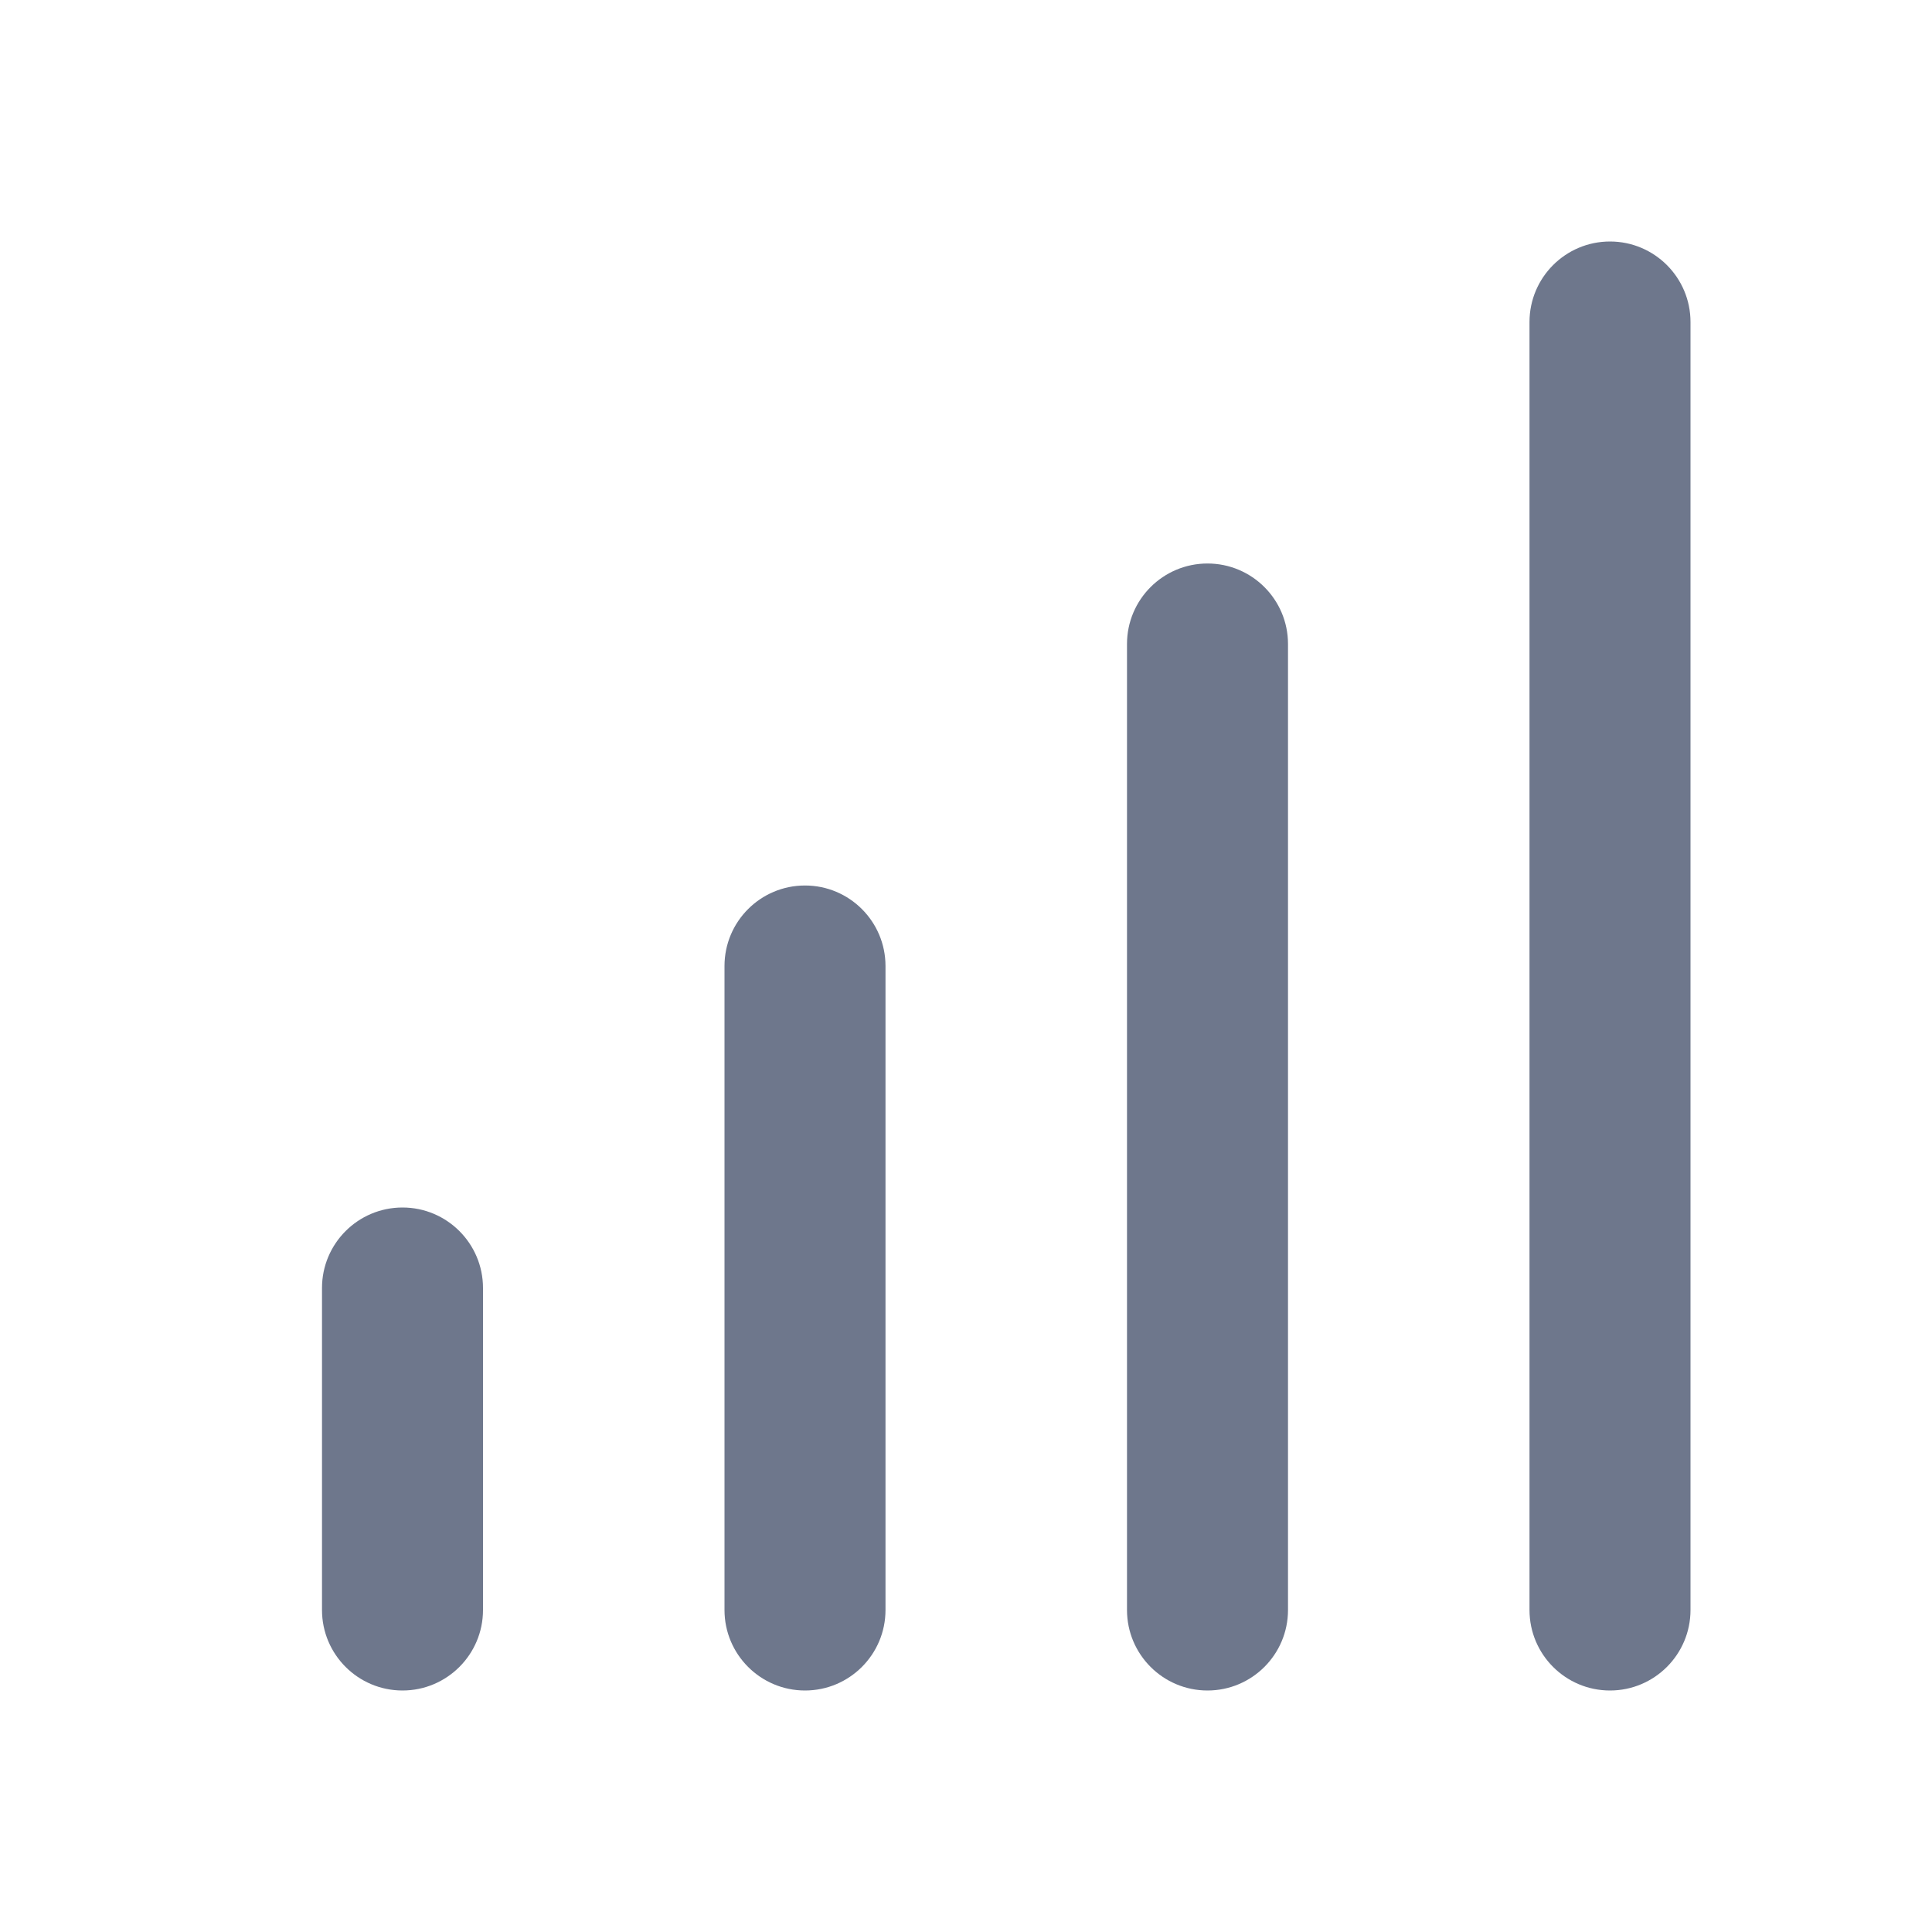 <svg width="24" height="24" viewBox="0 0 24 24" fill="none" xmlns="http://www.w3.org/2000/svg">
<path fill-rule="evenodd" clip-rule="evenodd" d="M21 4C21 3.448 20.552 3 20 3C19.448 3 19 3.448 19 4V20C19 20.552 19.448 21 20 21C20.552 21 21 20.552 21 20V4ZM16 8C16 7.448 15.552 7 15 7C14.448 7 14 7.448 14 8L14 20C14 20.552 14.448 21 15 21C15.552 21 16 20.552 16 20L16 8ZM10 11C10.552 11 11 11.448 11 12L11 20C11 20.552 10.552 21 10 21C9.448 21 9 20.552 9 20L9 12C9 11.448 9.448 11 10 11ZM6 16C6 15.448 5.552 15 5 15C4.448 15 4 15.448 4 16V20C4 20.552 4.448 21 5 21C5.552 21 6 20.552 6 20L6 16Z" fill="#6E778C"/>
</svg>
